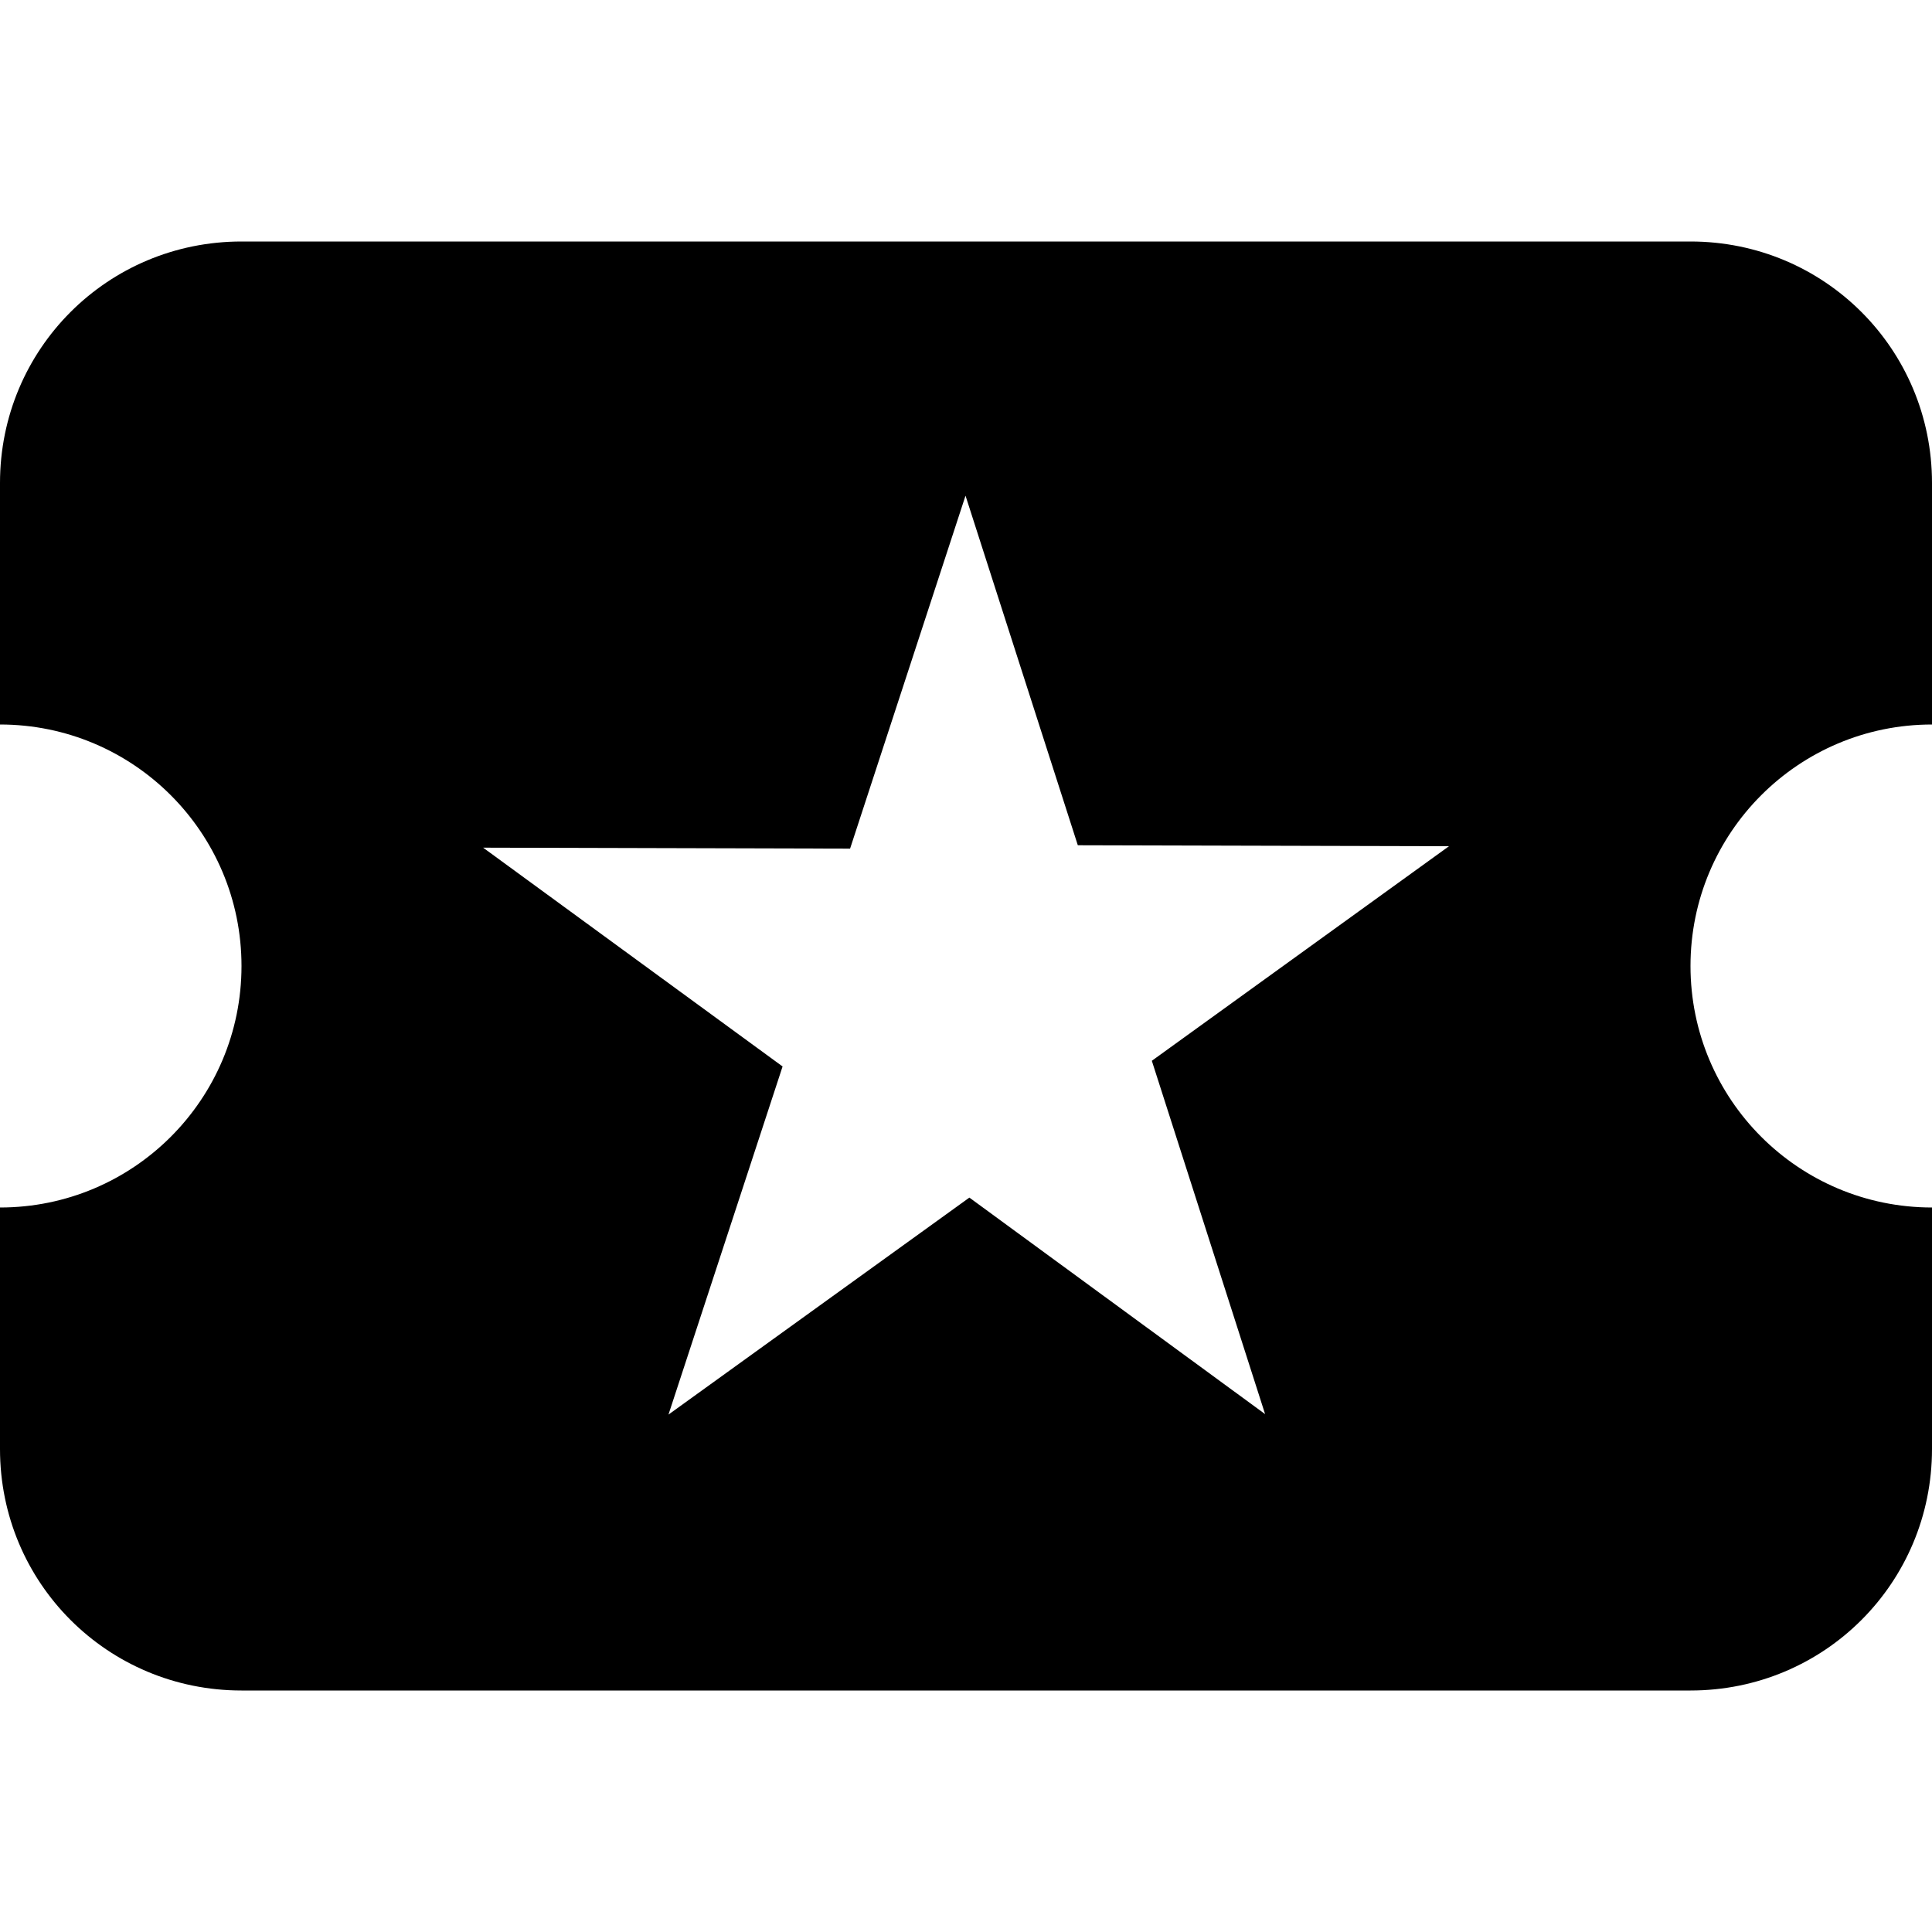 <svg xmlns="http://www.w3.org/2000/svg" height="16px" viewBox="0 0 16 16" width="16px">
    <path d="m 2 2 c -1.109 0 -2 0.891 -2 2 v 2 c 1.105 0 2 0.895 2 2 s -0.895 2 -2 2 v 2 c 0 1.109 0.891 2 2 2 h 12 c 1.109 0 2 -0.891 2 -2 v -2 c -1.105 0 -2 -0.895 -2 -2 s 0.895 -2 2 -2 v -2 c 0 -1.109 -0.891 -2 -2 -2 z m 5.996 2.105 l 0.93 2.895 l 3.074 0.008 l -2.461 1.777 l 0.938 2.926 l -2.449 -1.793 l -2.492 1.797 l 0.945 -2.883 l -2.48 -1.812 l 3.039 0.008 z m 0 0" fill="currentColor" />
</svg>